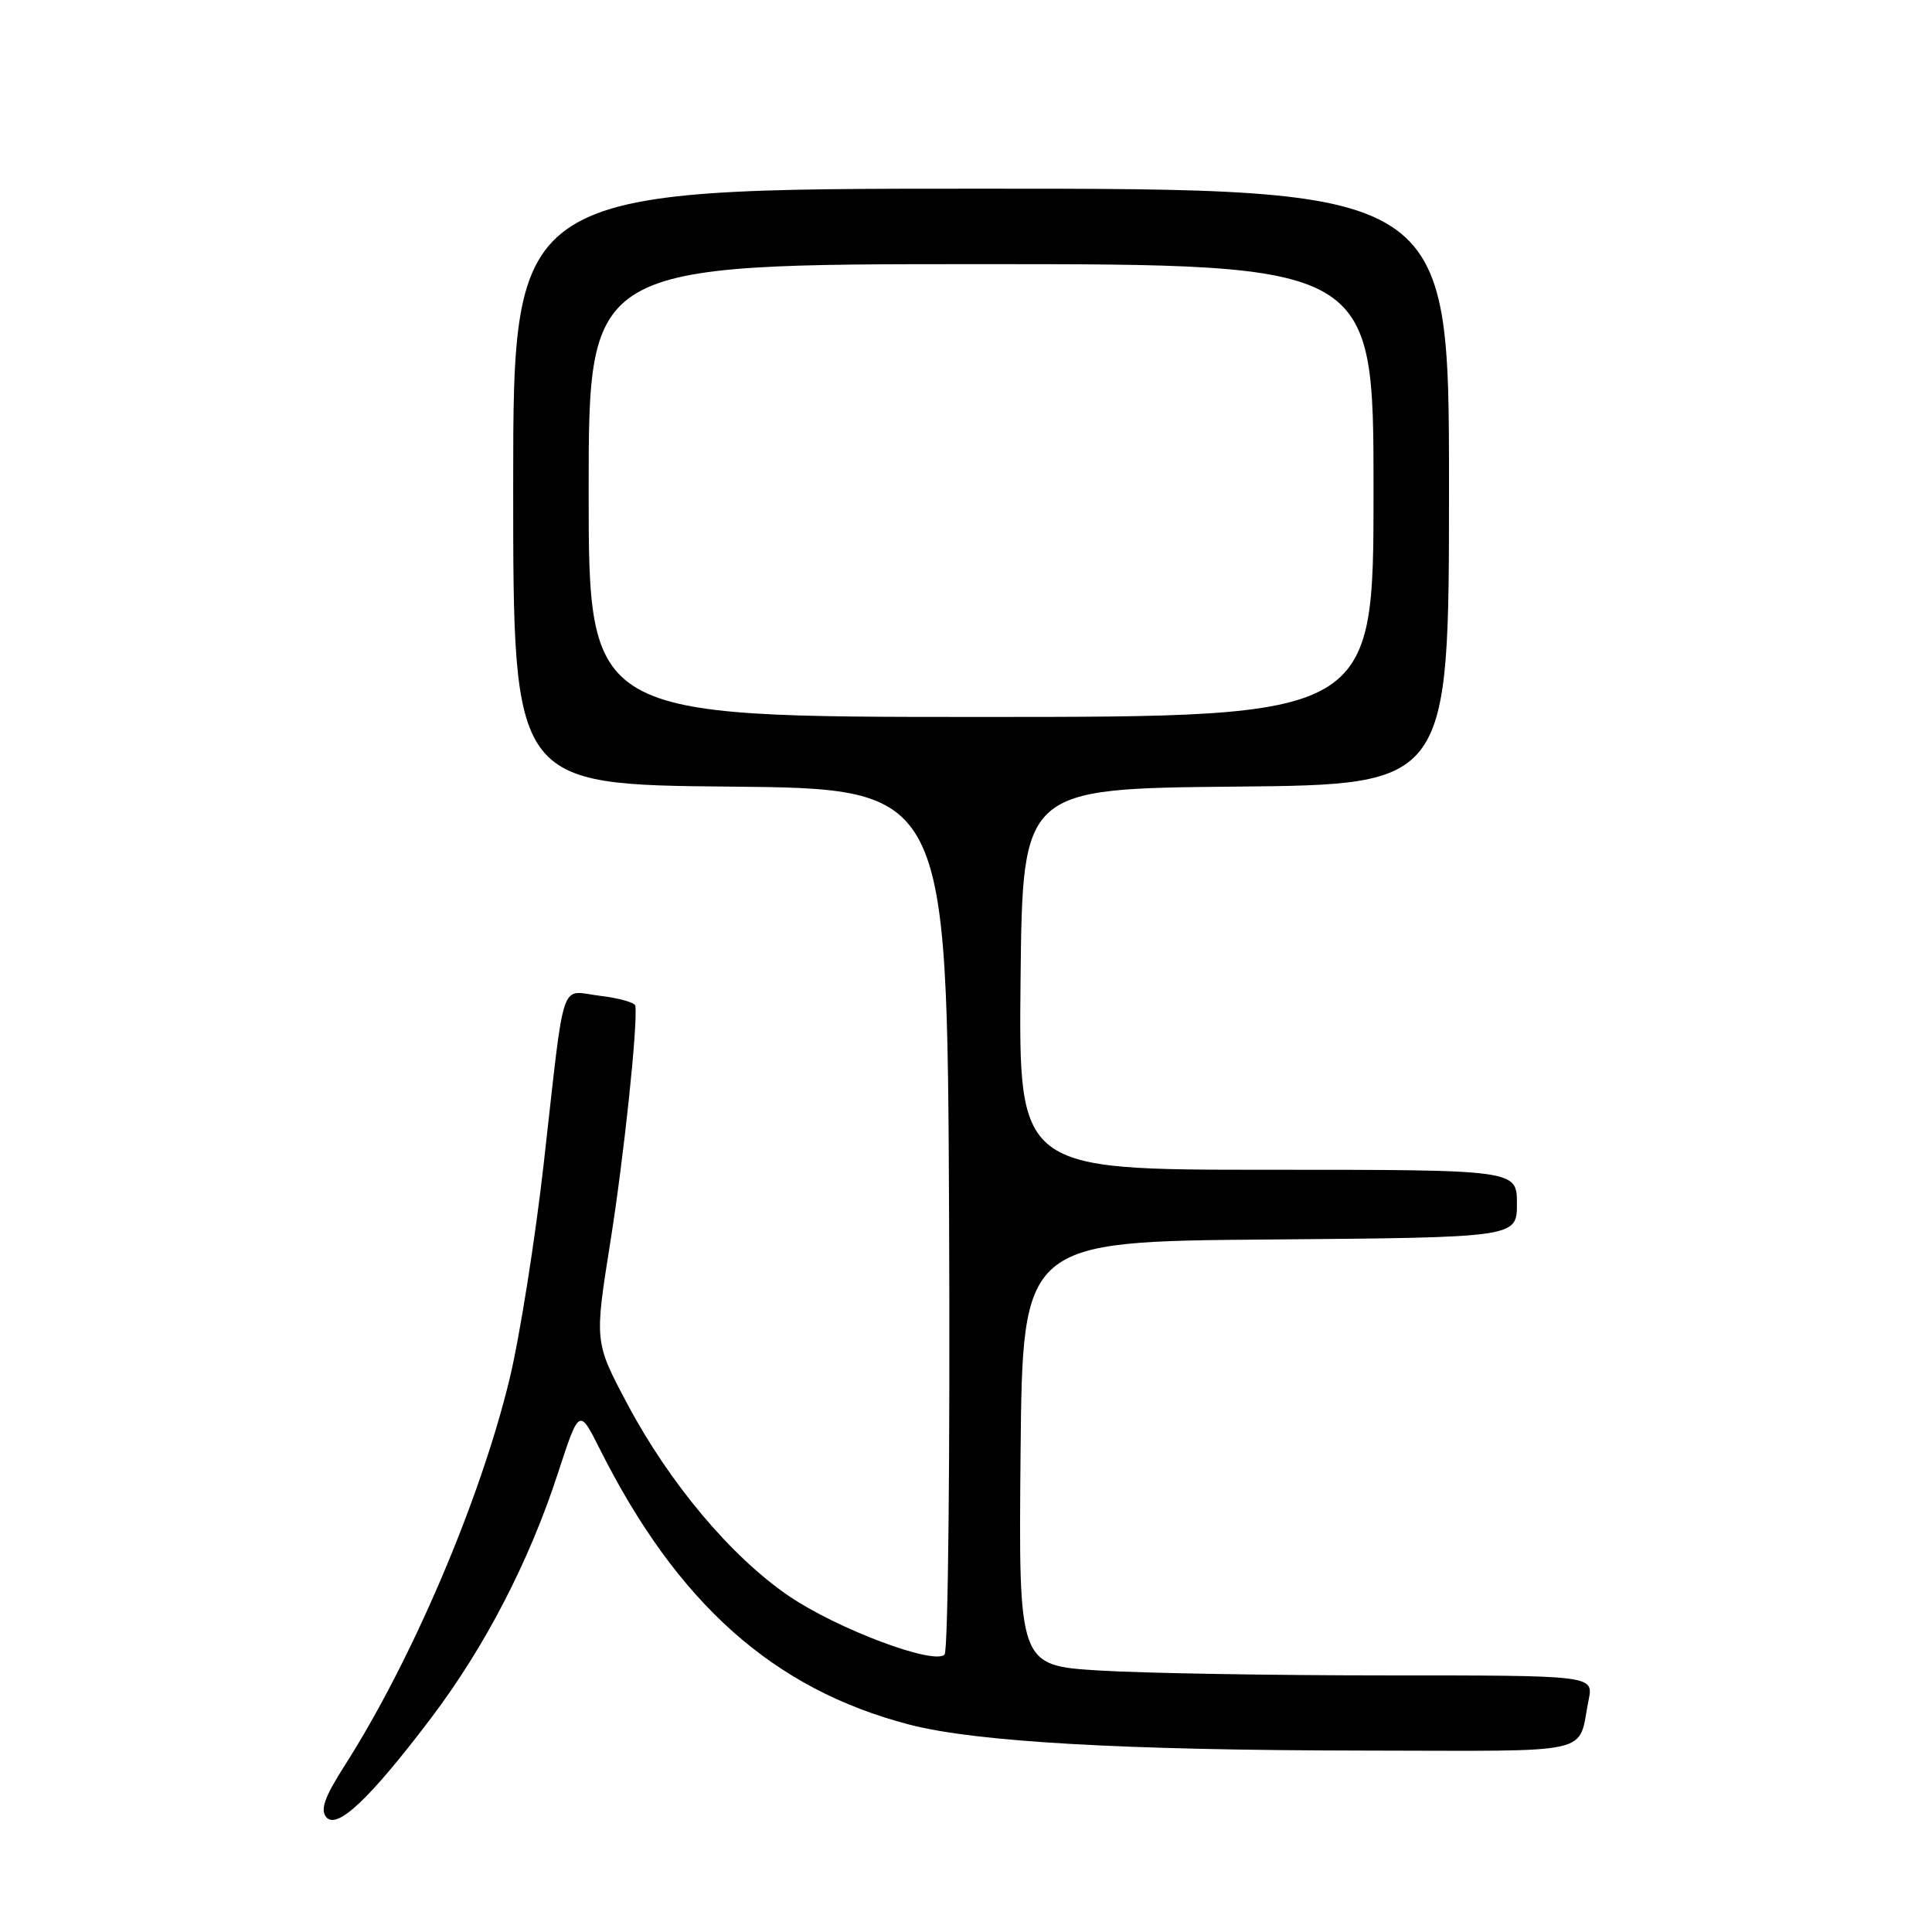 <?xml version="1.0" encoding="UTF-8" standalone="no"?>
<!DOCTYPE svg PUBLIC "-//W3C//DTD SVG 1.1//EN" "http://www.w3.org/Graphics/SVG/1.1/DTD/svg11.dtd" >
<svg xmlns="http://www.w3.org/2000/svg" xmlns:xlink="http://www.w3.org/1999/xlink" version="1.1" viewBox="0 0 256 256">
 <g >
 <path fill="currentColor"
d=" M 57.15 227.61 C 64.27 218.19 70.12 206.91 73.94 195.17 C 76.75 186.57 76.75 186.57 79.49 192.03 C 89.77 212.50 102.51 223.84 120.50 228.52 C 129.29 230.81 148.82 231.92 180.68 231.96 C 211.93 232.00 209.01 232.66 210.50 225.25 C 211.16 222.00 211.16 222.00 183.74 222.00 C 168.65 222.00 151.51 221.71 145.64 221.35 C 134.97 220.69 134.97 220.69 135.23 192.60 C 135.50 164.50 135.50 164.50 168.25 164.24 C 201.00 163.97 201.00 163.97 201.00 159.49 C 201.00 155.00 201.00 155.00 167.98 155.00 C 134.97 155.00 134.97 155.00 135.23 129.75 C 135.50 104.50 135.50 104.50 163.75 104.23 C 192.00 103.97 192.00 103.97 192.00 64.48 C 192.00 25.00 192.00 25.00 130.00 25.00 C 68.00 25.00 68.00 25.00 68.00 64.48 C 68.00 103.97 68.00 103.97 96.75 104.23 C 125.50 104.50 125.50 104.50 125.76 161.44 C 125.90 192.76 125.63 218.77 125.16 219.24 C 123.74 220.66 110.88 215.82 104.50 211.46 C 96.88 206.26 88.72 196.55 83.13 186.04 C 78.77 177.82 78.77 177.82 80.86 164.66 C 82.67 153.31 84.54 135.64 84.18 133.26 C 84.12 132.84 82.01 132.25 79.50 131.95 C 74.09 131.30 74.91 128.86 72.06 154.06 C 70.91 164.27 68.86 177.17 67.52 182.73 C 63.62 198.82 54.59 219.98 45.65 233.98 C 43.02 238.10 42.41 239.79 43.23 240.78 C 44.65 242.49 49.01 238.36 57.15 227.61 Z  M 78.00 65.00 C 78.00 35.00 78.00 35.00 130.00 35.00 C 182.00 35.00 182.00 35.00 182.00 65.00 C 182.00 95.00 182.00 95.00 130.00 95.00 C 78.00 95.00 78.00 95.00 78.00 65.00 Z "/>
</g>
</svg>